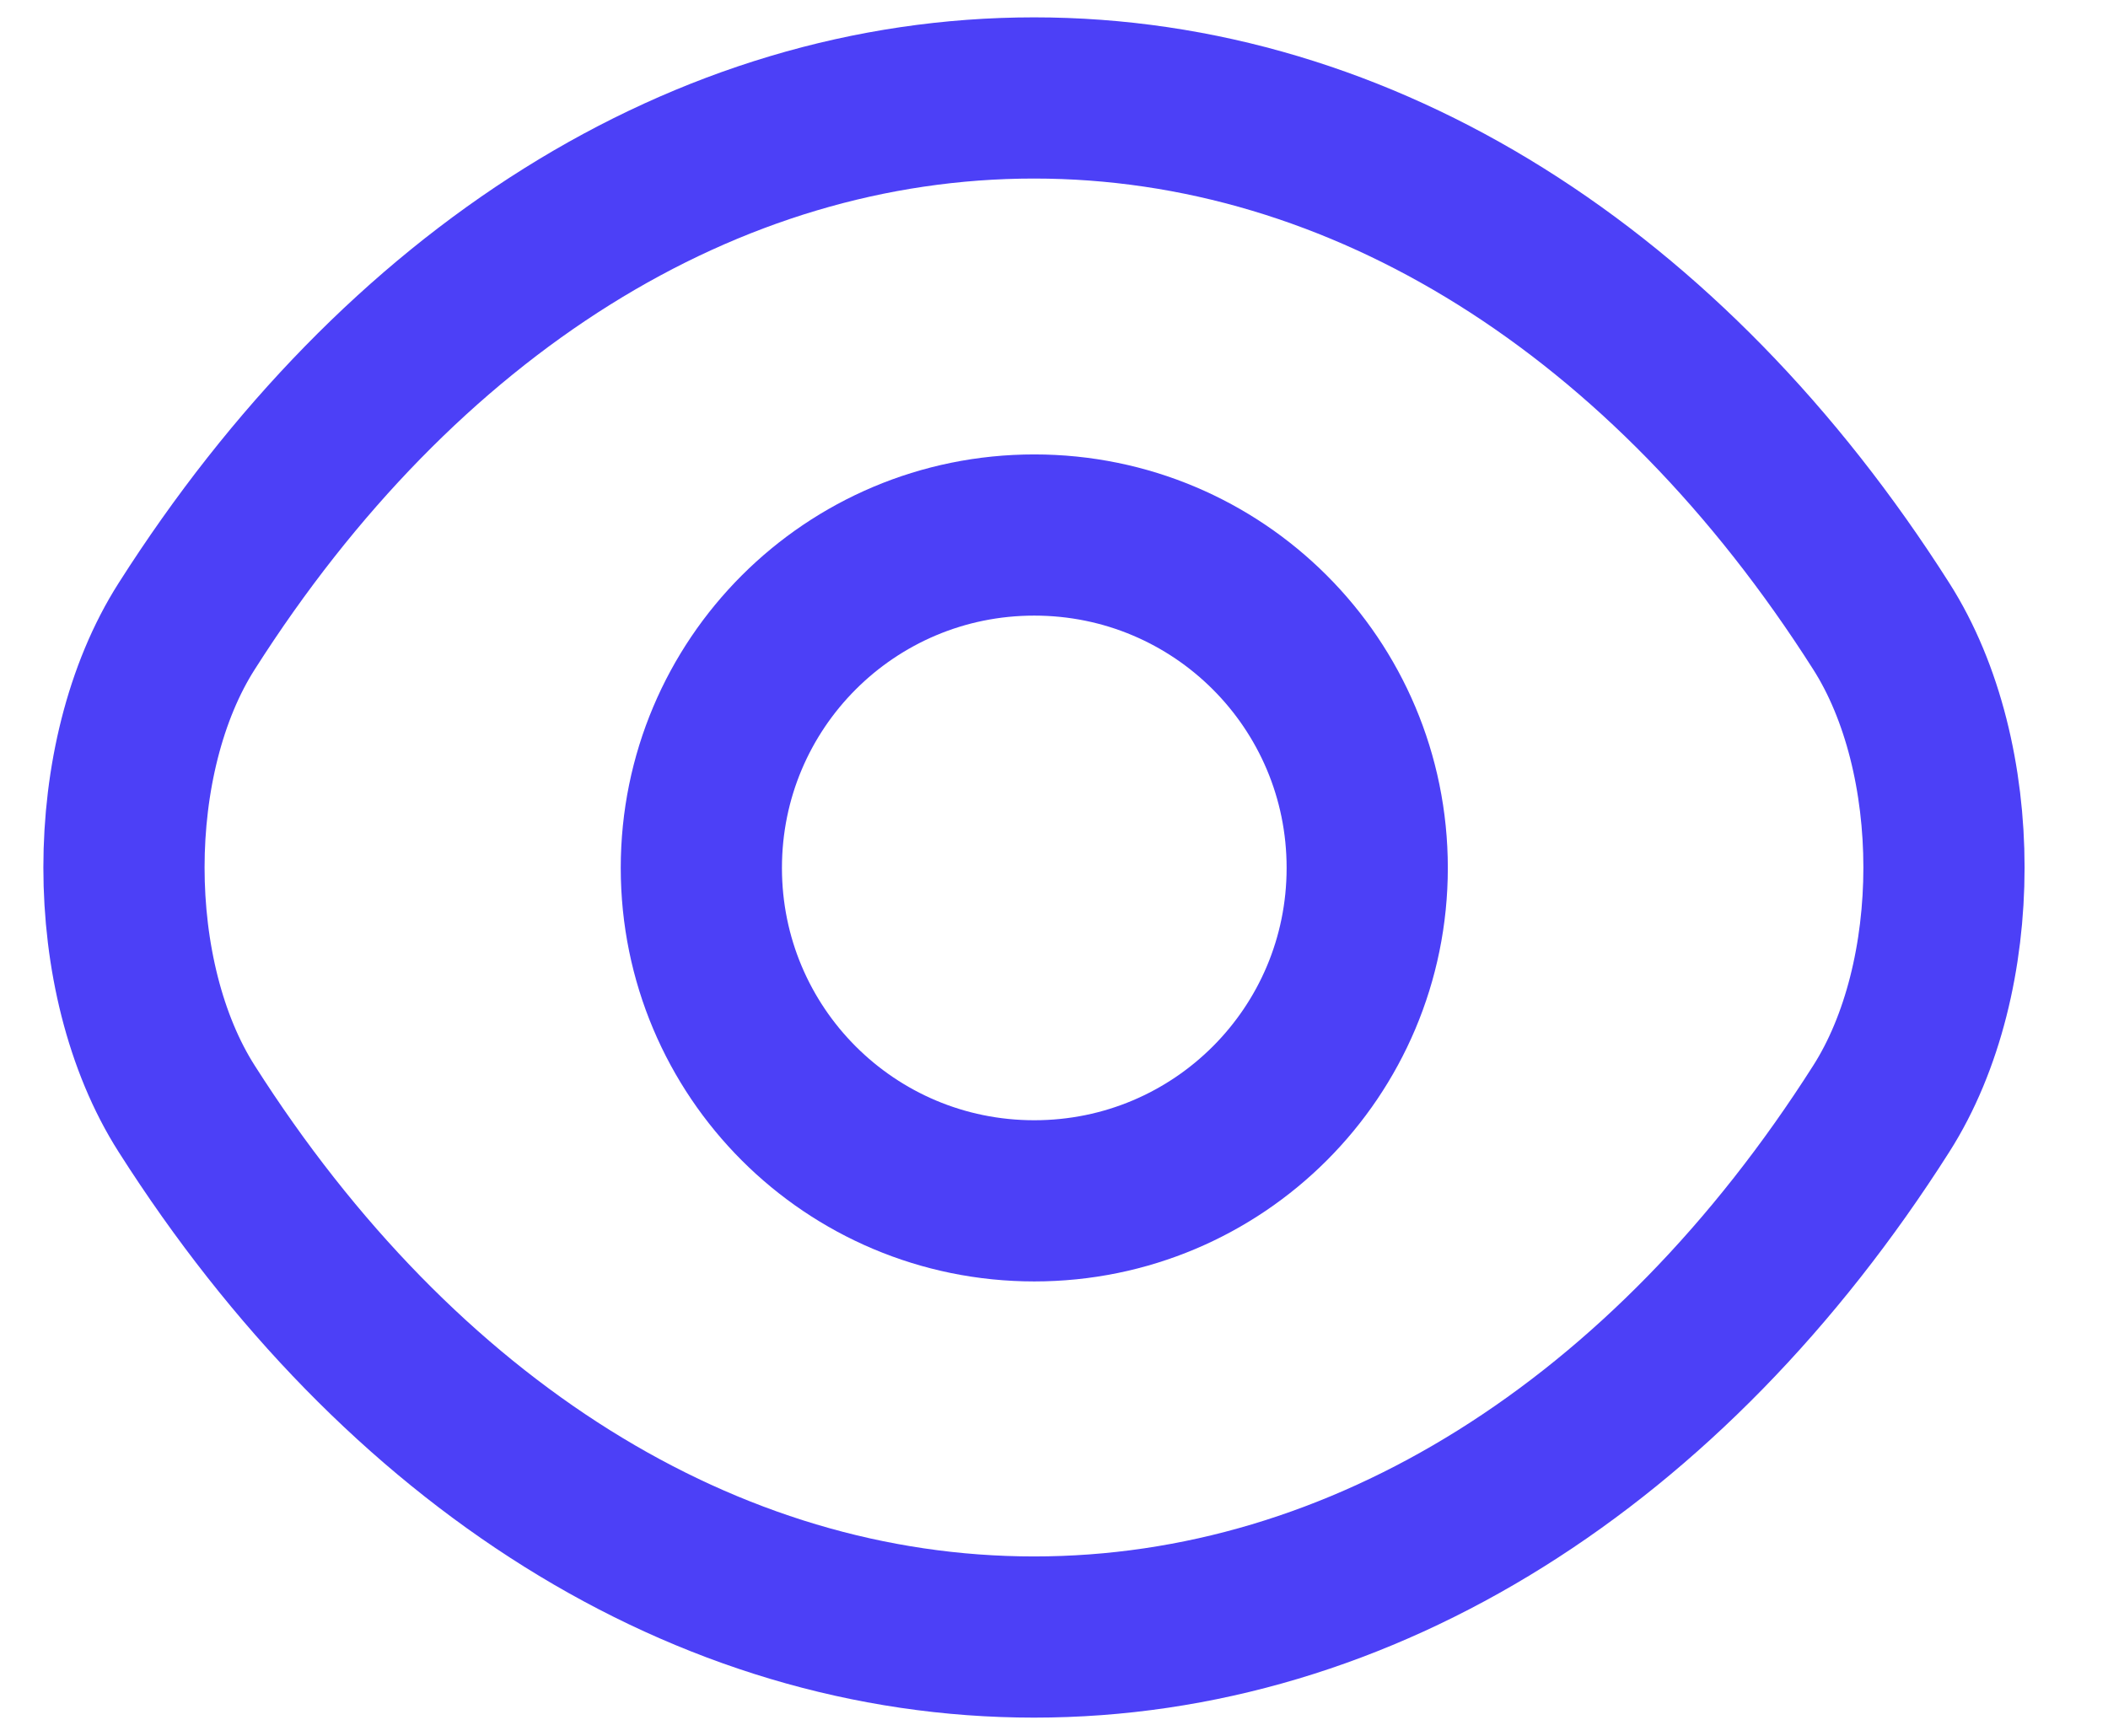<svg width="17" height="14" viewBox="0 0 17 14" fill="none" xmlns="http://www.w3.org/2000/svg">
<path d="M11.026 7C11.026 8.485 9.826 9.685 8.341 9.685C6.856 9.685 5.656 8.485 5.656 7C5.656 5.515 6.856 4.315 8.341 4.315C9.826 4.315 11.026 5.515 11.026 7Z" stroke="#4C40F7" stroke-width="1.3" stroke-linecap="round" stroke-linejoin="round"/>
<path d="M8.339 13.203C10.986 13.203 13.454 11.643 15.171 8.943C15.846 7.885 15.846 6.108 15.171 5.05C13.454 2.35 10.986 0.79 8.339 0.79C5.691 0.79 3.224 2.35 1.506 5.05C0.831 6.108 0.831 7.885 1.506 8.943C3.224 11.643 5.691 13.203 8.339 13.203Z" stroke="#4C40F7" stroke-width="1.3" stroke-linecap="round" stroke-linejoin="round"/>
</svg>
